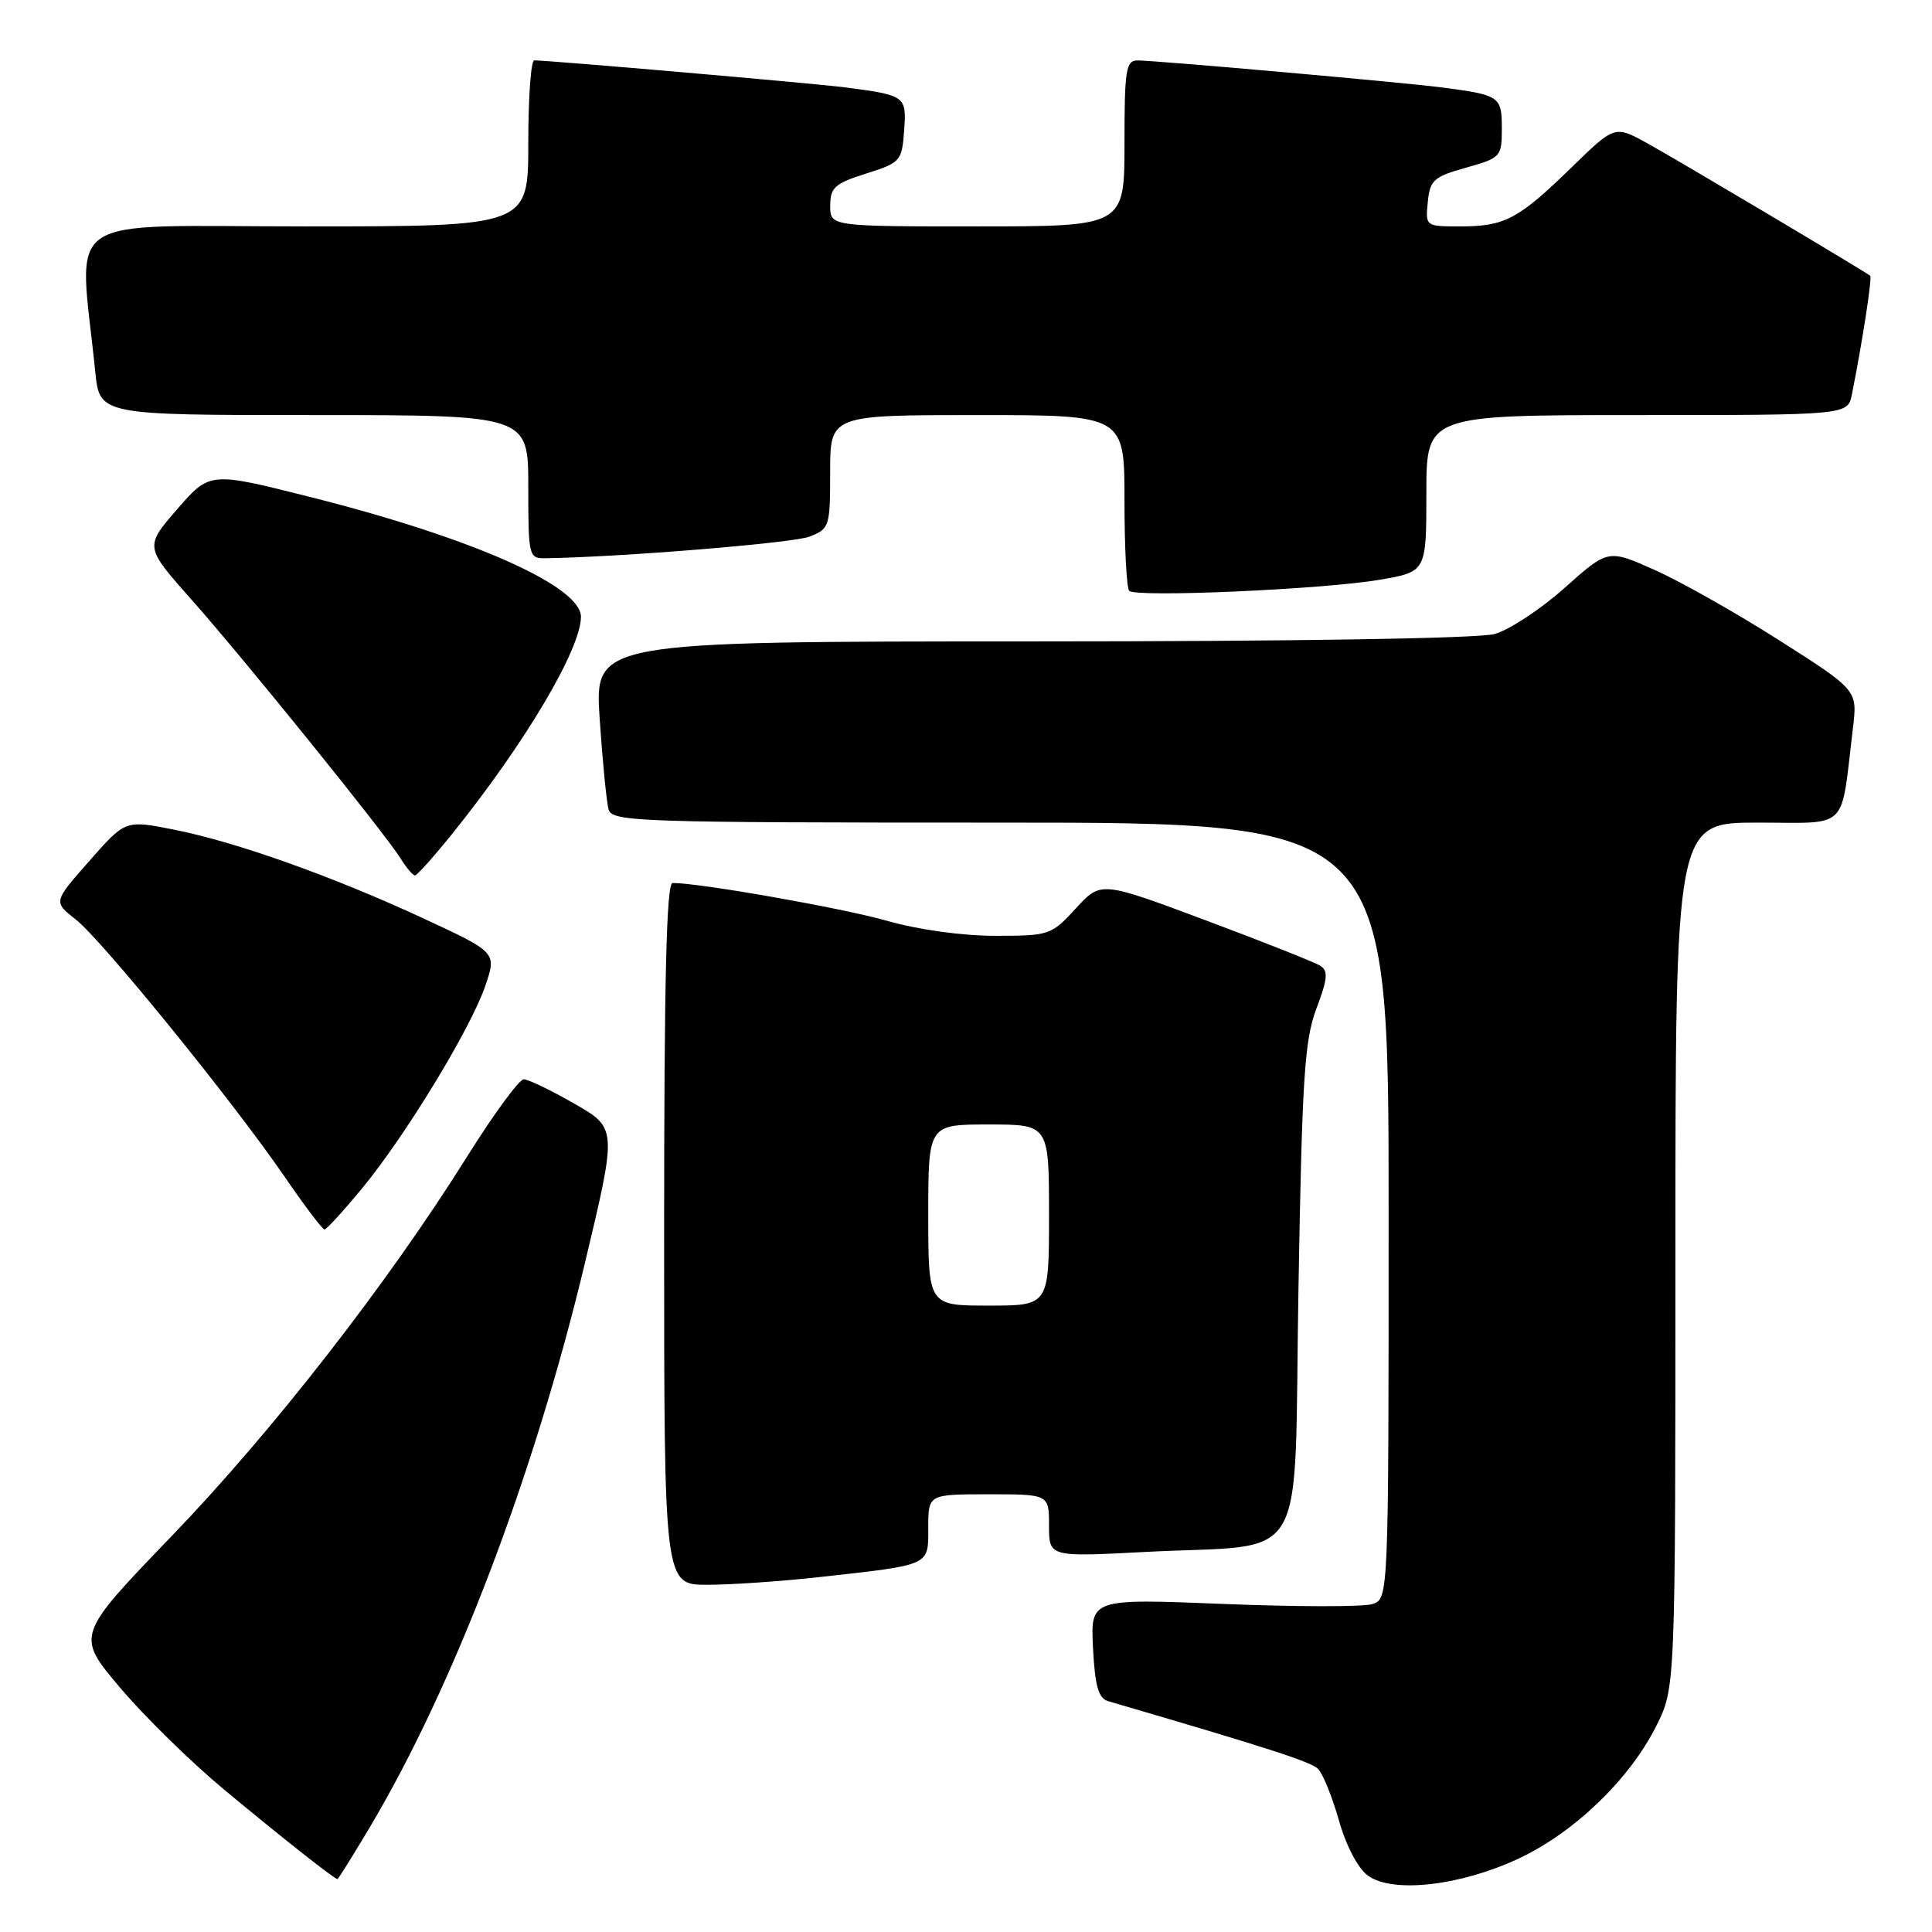 <?xml version="1.0" encoding="UTF-8" standalone="no"?>
<!DOCTYPE svg PUBLIC "-//W3C//DTD SVG 1.1//EN" "http://www.w3.org/Graphics/SVG/1.1/DTD/svg11.dtd" >
<svg xmlns="http://www.w3.org/2000/svg" xmlns:xlink="http://www.w3.org/1999/xlink" version="1.1" viewBox="0 0 256 256">
 <g >
 <path fill="currentColor"
d=" M 201.25 246.26 C 208.64 242.79 215.96 235.73 219.49 228.65 C 222.00 223.61 222.00 223.61 222.00 166.30 C 222.00 109.00 222.00 109.00 232.91 109.00 C 245.16 109.00 243.86 110.29 245.52 96.48 C 246.13 91.45 246.13 91.45 235.81 84.88 C 230.14 81.27 222.71 77.06 219.29 75.54 C 213.08 72.76 213.08 72.76 207.33 77.89 C 204.16 80.72 199.98 83.47 198.04 84.01 C 195.91 84.60 171.45 84.99 136.64 84.99 C 78.78 85.00 78.78 85.00 79.46 95.25 C 79.84 100.89 80.37 106.29 80.64 107.25 C 81.10 108.89 84.44 109.00 132.57 109.00 C 184.00 109.00 184.00 109.00 184.00 160.43 C 184.00 211.87 184.00 211.87 181.83 212.55 C 180.64 212.93 171.75 212.92 162.08 212.53 C 144.50 211.82 144.50 211.82 144.83 218.37 C 145.09 223.43 145.55 225.03 146.83 225.41 C 168.02 231.61 173.69 233.44 174.64 234.38 C 175.27 234.99 176.52 238.07 177.41 241.20 C 178.38 244.61 179.93 247.56 181.26 248.53 C 184.54 250.91 193.50 249.89 201.25 246.26 Z  M 49.05 242.04 C 60.18 223.29 70.74 195.60 77.47 167.50 C 81.77 149.50 81.77 149.50 76.14 146.26 C 73.04 144.48 70.01 143.02 69.40 143.01 C 68.80 143.01 65.43 147.61 61.90 153.24 C 51.40 170.03 36.06 189.73 22.66 203.63 C 10.07 216.71 10.07 216.71 15.89 223.60 C 19.10 227.40 25.27 233.45 29.61 237.06 C 37.26 243.42 44.29 248.97 44.71 248.99 C 44.82 249.00 46.77 245.87 49.05 242.04 Z  M 108.50 208.98 C 123.45 207.32 123.00 207.53 123.00 202.42 C 123.00 198.00 123.00 198.00 131.00 198.00 C 139.00 198.00 139.00 198.00 139.00 202.15 C 139.00 206.31 139.00 206.31 151.75 205.64 C 173.77 204.49 171.41 208.51 172.05 170.96 C 172.53 142.82 172.85 137.85 174.43 133.64 C 175.94 129.64 176.02 128.63 174.91 127.95 C 174.17 127.49 167.34 124.78 159.72 121.93 C 145.87 116.75 145.87 116.75 142.55 120.37 C 139.31 123.91 139.05 124.00 131.86 124.00 C 127.50 124.00 121.65 123.19 117.53 122.01 C 111.65 120.33 92.78 117.00 89.12 117.00 C 88.31 117.00 88.00 129.80 88.00 163.50 C 88.00 210.00 88.00 210.00 93.75 209.99 C 96.91 209.99 103.55 209.53 108.50 208.98 Z  M 48.00 157.44 C 53.78 150.42 62.37 136.29 64.31 130.62 C 65.81 126.20 65.81 126.20 56.14 121.71 C 44.06 116.11 31.21 111.53 22.95 109.91 C 16.61 108.66 16.61 108.66 11.84 114.08 C 7.06 119.50 7.06 119.50 10.02 121.82 C 13.49 124.53 30.87 145.94 37.74 155.96 C 40.36 159.79 42.73 162.91 43.00 162.91 C 43.27 162.91 45.52 160.44 48.00 157.44 Z  M 60.11 110.25 C 69.67 98.32 76.92 86.07 76.98 81.76 C 77.03 77.68 62.62 71.28 41.13 65.86 C 27.80 62.50 27.80 62.50 23.48 67.47 C 19.16 72.45 19.16 72.45 25.39 79.47 C 32.43 87.42 50.94 110.33 53.08 113.75 C 53.85 114.99 54.71 116.00 54.99 116.00 C 55.27 115.99 57.57 113.41 60.11 110.25 Z  M 182.75 76.83 C 189.00 75.77 189.00 75.77 189.00 65.39 C 189.00 55.00 189.00 55.00 216.92 55.00 C 244.84 55.00 244.84 55.00 245.39 52.25 C 246.81 45.11 248.09 36.77 247.81 36.54 C 247.05 35.92 222.07 21.07 218.23 18.96 C 213.96 16.61 213.96 16.61 208.23 22.19 C 201.20 29.04 199.39 30.00 193.50 30.00 C 188.89 30.00 188.87 29.99 189.19 26.78 C 189.47 23.87 189.96 23.42 194.25 22.22 C 198.87 20.92 199.00 20.78 199.00 17.01 C 199.00 12.76 198.74 12.59 191.00 11.58 C 185.83 10.91 153.38 8.03 150.75 8.01 C 149.19 8.00 149.00 9.19 149.00 19.00 C 149.00 30.00 149.00 30.00 129.50 30.00 C 110.00 30.00 110.00 30.00 110.01 27.25 C 110.01 24.85 110.61 24.31 114.76 23.00 C 119.33 21.55 119.51 21.35 119.80 17.33 C 120.14 12.72 120.01 12.63 112.00 11.58 C 108.01 11.06 72.79 8.00 70.79 8.00 C 70.35 8.00 70.00 12.95 70.00 19.00 C 70.00 30.00 70.00 30.00 40.38 30.00 C 7.39 30.00 10.46 27.87 12.62 49.25 C 13.20 55.00 13.20 55.00 41.60 55.00 C 70.00 55.00 70.00 55.00 70.00 64.50 C 70.00 73.69 70.07 74.00 72.25 73.97 C 82.25 73.82 105.04 71.96 107.25 71.11 C 109.91 70.08 110.00 69.81 110.00 62.52 C 110.00 55.00 110.00 55.00 129.50 55.00 C 149.00 55.00 149.00 55.00 149.00 66.33 C 149.00 72.57 149.28 77.95 149.63 78.29 C 150.52 79.19 175.31 78.10 182.75 76.83 Z  M 123.00 161.00 C 123.00 149.00 123.00 149.00 131.00 149.00 C 139.00 149.00 139.00 149.00 139.00 161.00 C 139.00 173.00 139.00 173.00 131.00 173.00 C 123.00 173.00 123.00 173.00 123.00 161.00 Z "/>
</g>
</svg>